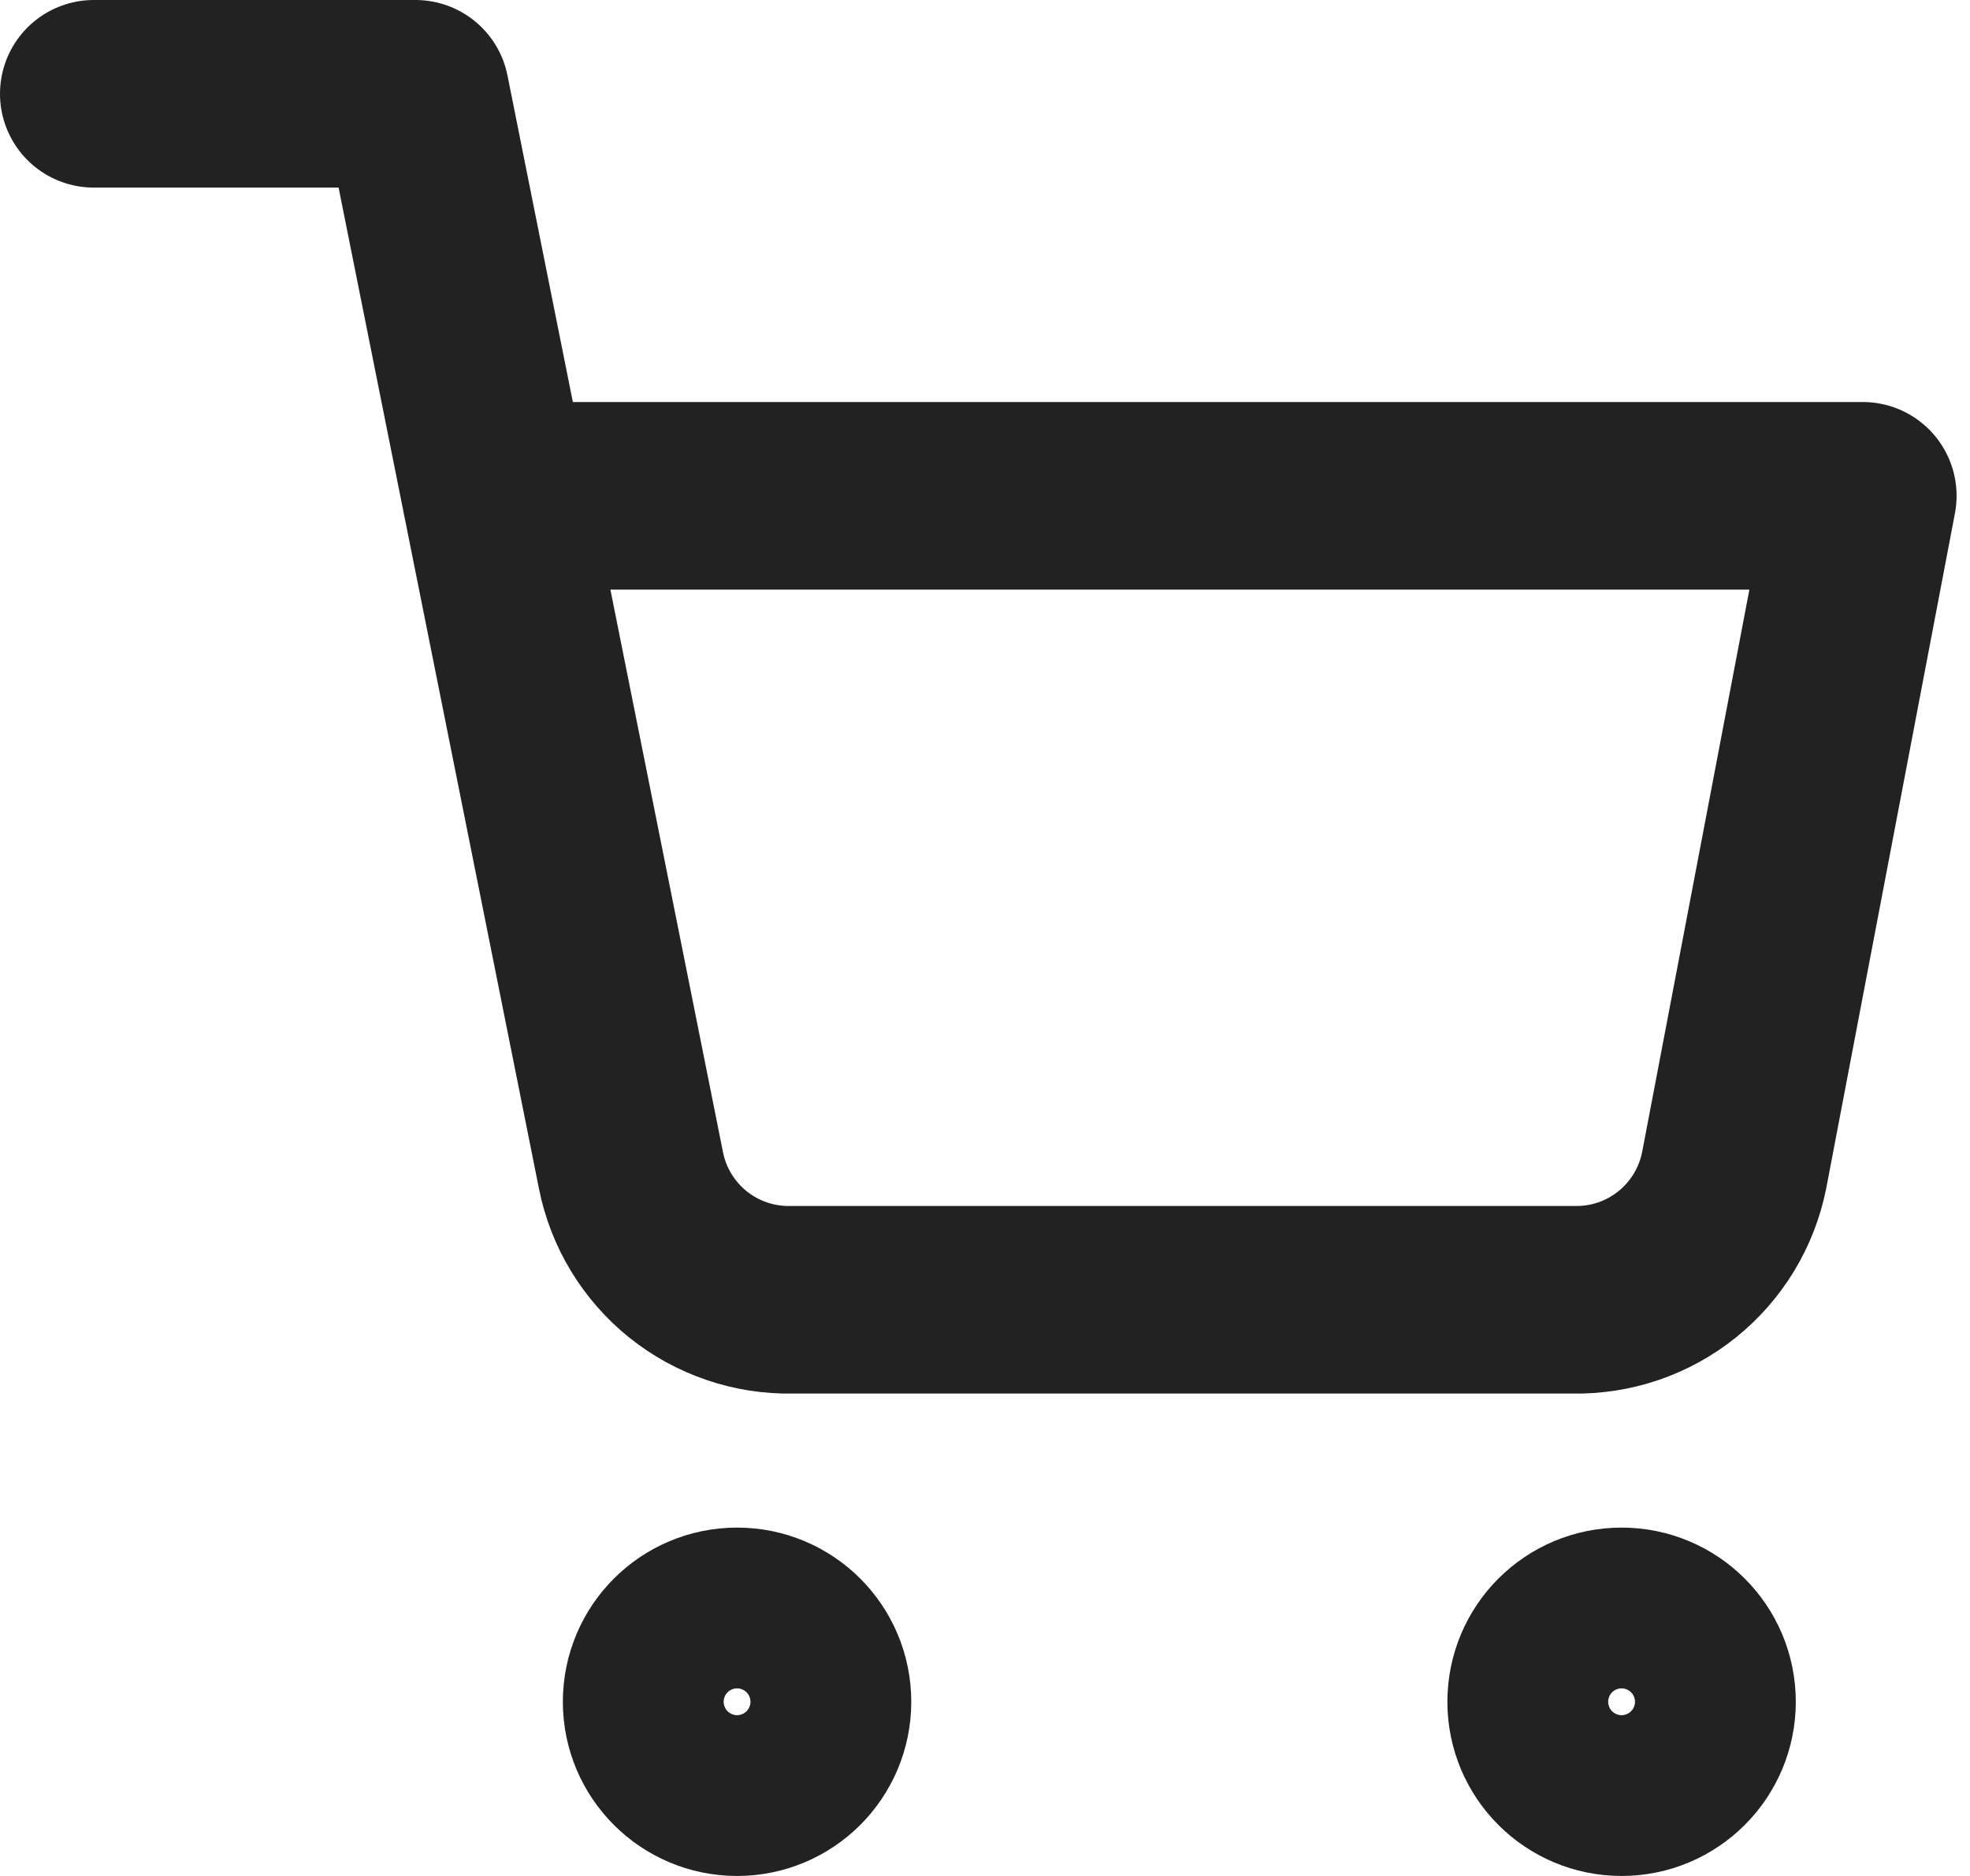 <svg width="21" height="20" viewBox="0 0 21 20" fill="none" xmlns="http://www.w3.org/2000/svg">
<path d="M7.857 19C8.331 19 8.714 18.616 8.714 18.143C8.714 17.669 8.331 17.286 7.857 17.286C7.384 17.286 7 17.669 7 18.143C7 18.616 7.384 19 7.857 19Z" stroke="#222222" stroke-width="2" stroke-linecap="round" stroke-linejoin="round"/>
<path d="M17.286 19C17.759 19 18.143 18.616 18.143 18.143C18.143 17.669 17.759 17.286 17.286 17.286C16.812 17.286 16.429 17.669 16.429 18.143C16.429 18.616 16.812 19 17.286 19Z" stroke="#222222" stroke-width="2" stroke-linecap="round" stroke-linejoin="round"/>
<path d="M1 1H4.429L6.726 12.477C6.804 12.872 7.019 13.226 7.332 13.479C7.646 13.731 8.038 13.865 8.44 13.857H16.771C17.174 13.865 17.566 13.731 17.879 13.479C18.193 13.226 18.407 12.872 18.486 12.477L19.857 5.286H5.286" stroke="#222222" stroke-width="2" stroke-linecap="round" stroke-linejoin="round"/>
</svg>
